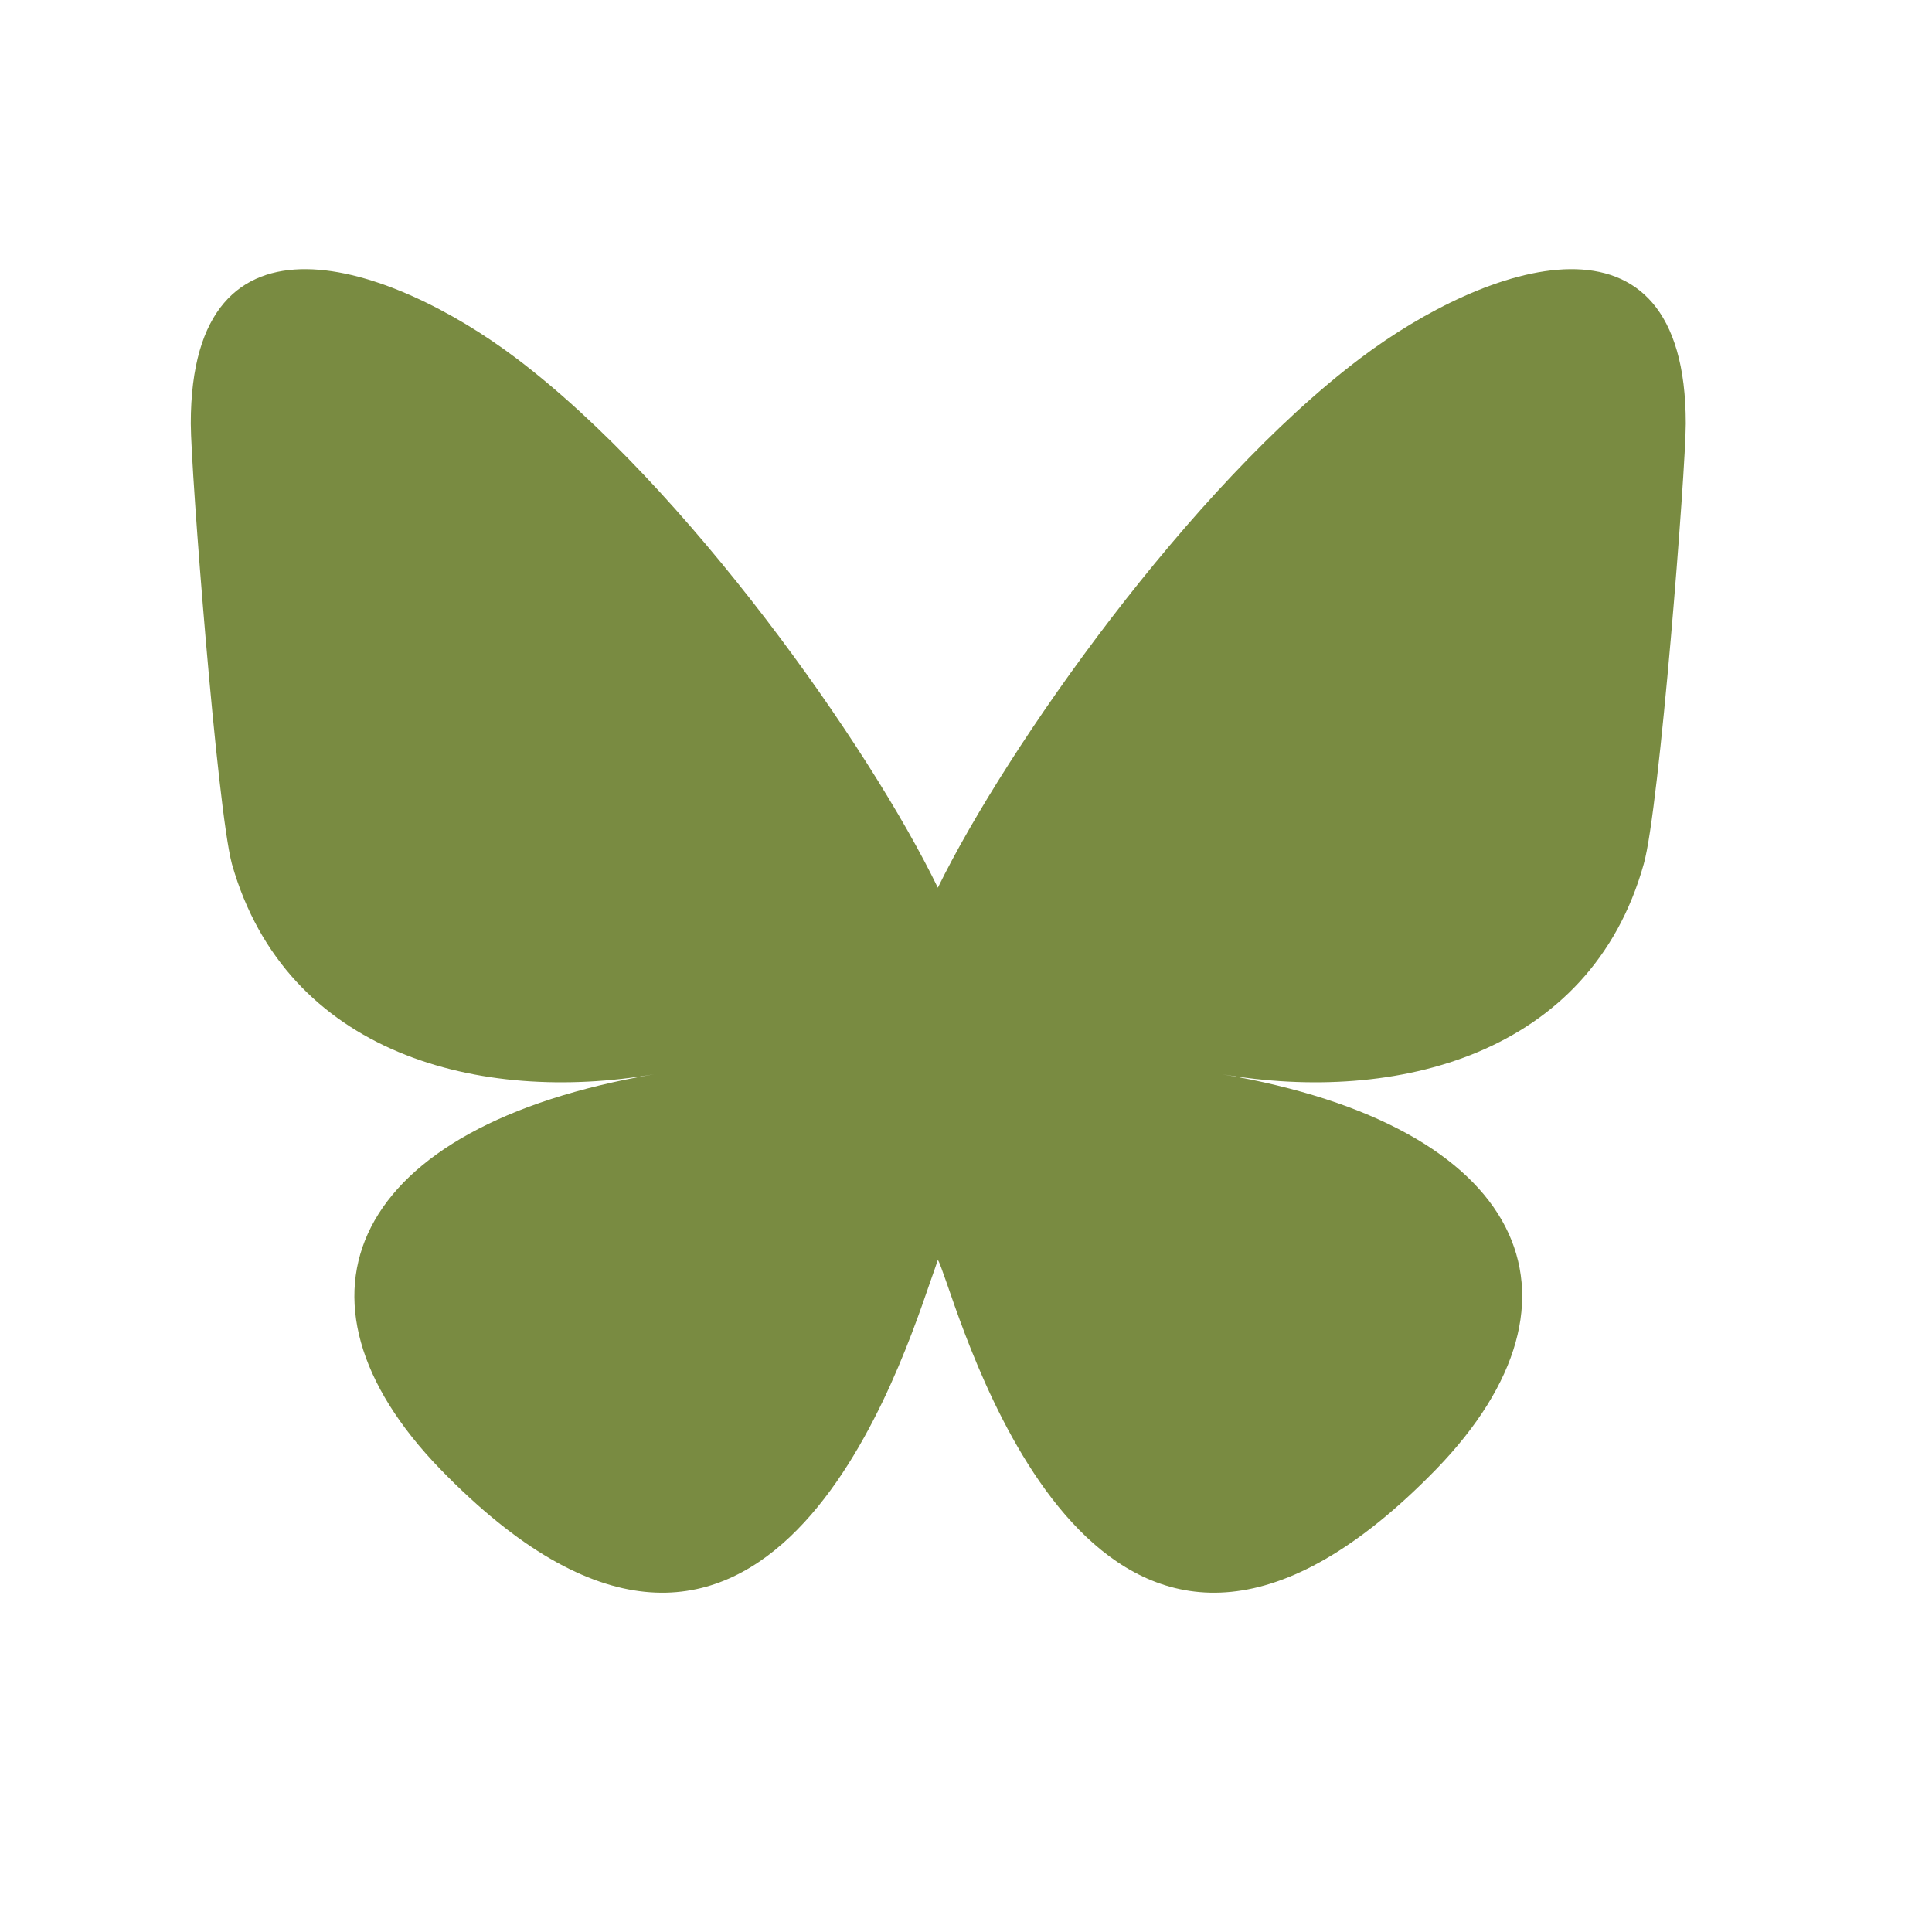 <svg xmlns="http://www.w3.org/2000/svg" xmlns:xlink="http://www.w3.org/1999/xlink" width="500" zoomAndPan="magnify" viewBox="0 0 375 375" height="500" preserveAspectRatio="xMidYMid meet" version="1.0"><path fill="#798b41" d="M 100.098 69.457 C 133.246 94.449 168.773 144.934 182.035 172.305 C 195.465 144.934 230.992 94.449 264.141 69.457 C 288.281 51.27 327.207 37.5 327.207 82.207 C 327.207 91.047 322.109 157.004 319.047 167.715 C 308.68 204.773 270.941 214.293 237.281 208.512 C 296.102 218.543 311.059 251.859 278.762 285.18 C 217.395 348.246 190.703 269.199 183.734 248.969 C 182.883 246.59 182.375 245.062 182.035 244.551 C 181.863 245.062 181.355 246.59 180.504 248.969 C 173.535 269.199 146.676 348.246 85.48 285.18 C 53.18 251.859 68.141 218.543 126.957 208.512 C 93.297 214.293 55.559 204.773 45.02 167.715 C 42.133 157.004 37.031 91.047 37.031 82.207 C 37.031 37.5 75.961 51.27 100.098 69.457 Z M 100.098 69.457 " fill-opacity="1" fill-rule="evenodd"/></svg>